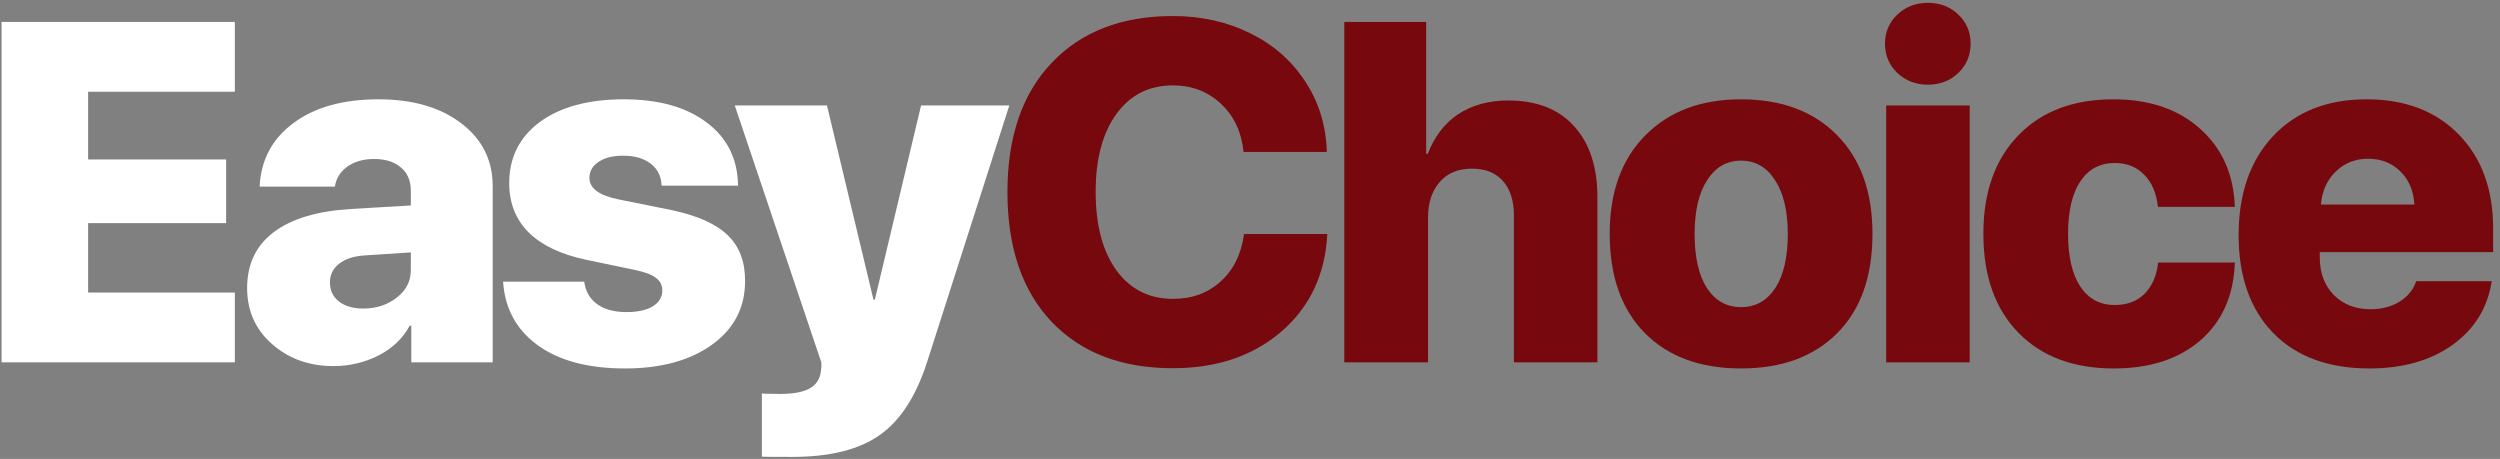 <svg width="207" height="38" viewBox="0 0 207 38" fill="none" xmlns="http://www.w3.org/2000/svg">
<rect x="0" y="0" width="207" height="38" fill="#808080" stroke="none"/>
<path d="M19.445 24.219V30H0.129V1.816H19.445V7.598H7.297V13.203H18.723V18.477H7.297V24.219H19.445ZM30.072 25.547C31.153 25.547 32.077 25.247 32.845 24.648C33.627 24.049 34.017 23.288 34.017 22.363V20.898L30.15 21.152C29.252 21.217 28.555 21.452 28.06 21.855C27.565 22.246 27.318 22.754 27.318 23.379C27.318 24.043 27.565 24.57 28.06 24.961C28.568 25.352 29.238 25.547 30.072 25.547ZM27.611 30.312C25.606 30.312 23.913 29.707 22.533 28.496C21.153 27.285 20.462 25.736 20.462 23.848C20.462 21.869 21.198 20.326 22.669 19.219C24.141 18.112 26.263 17.474 29.037 17.305L34.017 17.012V15.801C34.017 14.967 33.744 14.323 33.197 13.867C32.65 13.398 31.914 13.164 30.99 13.164C30.078 13.164 29.33 13.379 28.744 13.809C28.171 14.225 27.832 14.772 27.728 15.449H21.498C21.602 13.249 22.533 11.497 24.291 10.195C26.048 8.88 28.399 8.223 31.341 8.223C34.18 8.223 36.465 8.887 38.197 10.215C39.929 11.53 40.794 13.262 40.794 15.41V30H34.056V26.973H33.919C33.36 28.014 32.5 28.835 31.341 29.434C30.183 30.02 28.939 30.312 27.611 30.312ZM42.163 15.176C42.163 13.04 43.01 11.348 44.702 10.098C46.408 8.848 48.726 8.223 51.656 8.223C54.546 8.223 56.838 8.867 58.531 10.156C60.223 11.432 61.083 13.171 61.109 15.371H54.781C54.754 14.603 54.455 13.997 53.882 13.555C53.309 13.112 52.547 12.891 51.597 12.891C50.751 12.891 50.073 13.06 49.566 13.398C49.058 13.737 48.804 14.18 48.804 14.727C48.804 15.586 49.598 16.178 51.187 16.504L55.64 17.402C57.762 17.858 59.299 18.548 60.249 19.473C61.213 20.384 61.694 21.647 61.694 23.262C61.694 25.462 60.783 27.22 58.96 28.535C57.137 29.85 54.735 30.508 51.753 30.508C48.693 30.508 46.278 29.863 44.507 28.574C42.749 27.285 41.799 25.534 41.656 23.32H48.374C48.478 24.115 48.83 24.733 49.429 25.176C50.041 25.619 50.855 25.84 51.87 25.84C52.795 25.84 53.517 25.684 54.038 25.371C54.572 25.046 54.839 24.603 54.839 24.043C54.839 23.613 54.663 23.268 54.312 23.008C53.96 22.734 53.368 22.513 52.534 22.344L48.511 21.504C46.428 21.061 44.846 20.306 43.765 19.238C42.697 18.158 42.163 16.803 42.163 15.176ZM65.602 37.832C63.988 37.832 63.148 37.825 63.083 37.812V32.578C63.213 32.604 63.714 32.617 64.587 32.617C65.68 32.617 66.494 32.467 67.028 32.168C67.562 31.881 67.874 31.419 67.966 30.781L68.005 30.43C68.018 30.195 68.018 30.052 68.005 30L60.837 8.73H68.473L72.321 24.805H72.438L76.266 8.73H83.571L76.774 29.941C75.863 32.793 74.554 34.818 72.848 36.016C71.143 37.227 68.727 37.832 65.602 37.832Z" fill="white"/>
<path d="M97.108 30.488C92.863 30.488 89.517 29.206 87.069 26.641C84.634 24.062 83.416 20.482 83.416 15.898C83.416 11.328 84.64 7.76 87.088 5.195C89.536 2.617 92.876 1.328 97.108 1.328C99.465 1.328 101.6 1.803 103.514 2.754C105.428 3.691 106.945 5.02 108.065 6.738C109.198 8.444 109.797 10.391 109.862 12.578H102.967C102.798 10.925 102.173 9.596 101.092 8.594C100.011 7.578 98.683 7.07 97.108 7.07C95.142 7.07 93.586 7.858 92.44 9.434C91.294 11.009 90.721 13.158 90.721 15.879C90.721 18.639 91.294 20.807 92.44 22.383C93.586 23.958 95.148 24.746 97.127 24.746C98.703 24.746 100.018 24.264 101.073 23.301C102.14 22.337 102.785 21.029 103.006 19.375H109.901C109.732 22.708 108.468 25.397 106.112 27.441C103.755 29.473 100.754 30.488 97.108 30.488ZM111.309 30V1.816H118.086V12.734H118.223C118.77 11.302 119.609 10.208 120.742 9.453C121.888 8.698 123.268 8.32 124.883 8.32C127.24 8.32 129.056 9.03 130.332 10.449C131.621 11.855 132.266 13.822 132.266 16.348V30H125.352V17.852C125.352 16.628 125.052 15.677 124.453 15C123.854 14.31 122.995 13.965 121.875 13.965C120.729 13.965 119.837 14.336 119.199 15.078C118.561 15.82 118.242 16.797 118.242 18.008V30H111.309ZM152.13 27.578C150.19 29.531 147.534 30.508 144.162 30.508C140.789 30.508 138.133 29.531 136.193 27.578C134.253 25.612 133.283 22.871 133.283 19.355C133.283 15.905 134.266 13.19 136.232 11.211C138.198 9.219 140.841 8.223 144.162 8.223C147.508 8.223 150.158 9.212 152.111 11.191C154.064 13.171 155.041 15.892 155.041 19.355C155.041 22.884 154.071 25.625 152.13 27.578ZM141.33 23.848C142.02 24.902 142.964 25.43 144.162 25.43C145.36 25.43 146.304 24.902 146.994 23.848C147.684 22.793 148.029 21.302 148.029 19.375C148.029 17.474 147.677 15.99 146.974 14.922C146.284 13.841 145.347 13.301 144.162 13.301C142.977 13.301 142.039 13.841 141.349 14.922C140.659 15.99 140.314 17.474 140.314 19.375C140.314 21.302 140.653 22.793 141.33 23.848ZM156.175 30V8.73H163.089V30H156.175ZM162.152 6.035C161.474 6.686 160.635 7.012 159.632 7.012C158.629 7.012 157.783 6.686 157.093 6.035C156.416 5.384 156.077 4.577 156.077 3.613C156.077 2.663 156.416 1.862 157.093 1.211C157.783 0.56 158.629 0.234 159.632 0.234C160.635 0.234 161.474 0.56 162.152 1.211C162.829 1.849 163.167 2.65 163.167 3.613C163.167 4.577 162.829 5.384 162.152 6.035ZM185.044 17.129H178.677C178.559 16.009 178.182 15.124 177.544 14.473C176.919 13.822 176.105 13.496 175.102 13.496C173.878 13.496 172.928 14.004 172.251 15.02C171.574 16.035 171.235 17.48 171.235 19.355C171.235 21.244 171.574 22.702 172.251 23.73C172.928 24.746 173.878 25.254 175.102 25.254C176.118 25.254 176.938 24.948 177.563 24.336C178.188 23.711 178.566 22.845 178.696 21.738H185.044C184.953 24.447 184.009 26.588 182.212 28.164C180.415 29.727 178.019 30.508 175.024 30.508C171.678 30.508 169.041 29.518 167.114 27.539C165.187 25.56 164.223 22.832 164.223 19.355C164.223 15.918 165.187 13.203 167.114 11.211C169.041 9.219 171.665 8.223 174.985 8.223C177.967 8.223 180.363 9.036 182.173 10.664C183.996 12.292 184.953 14.447 185.044 17.129ZM196.061 13.145C195.006 13.145 194.114 13.503 193.385 14.219C192.669 14.922 192.265 15.827 192.174 16.934H199.909C199.843 15.801 199.459 14.889 198.756 14.199C198.053 13.496 197.155 13.145 196.061 13.145ZM200.065 23.281H206.315C205.976 25.482 204.896 27.24 203.073 28.555C201.25 29.857 198.952 30.508 196.178 30.508C192.793 30.508 190.143 29.531 188.229 27.578C186.315 25.612 185.358 22.91 185.358 19.473C185.358 16.035 186.308 13.301 188.209 11.27C190.123 9.238 192.702 8.223 195.944 8.223C199.147 8.223 201.692 9.193 203.58 11.133C205.482 13.073 206.432 15.671 206.432 18.926V20.879H192.077V21.309C192.077 22.585 192.461 23.62 193.229 24.414C194.01 25.208 195.026 25.605 196.276 25.605C197.2 25.605 198.001 25.397 198.678 24.98C199.355 24.564 199.817 23.997 200.065 23.281Z" fill="#77080D"/>
</svg>
